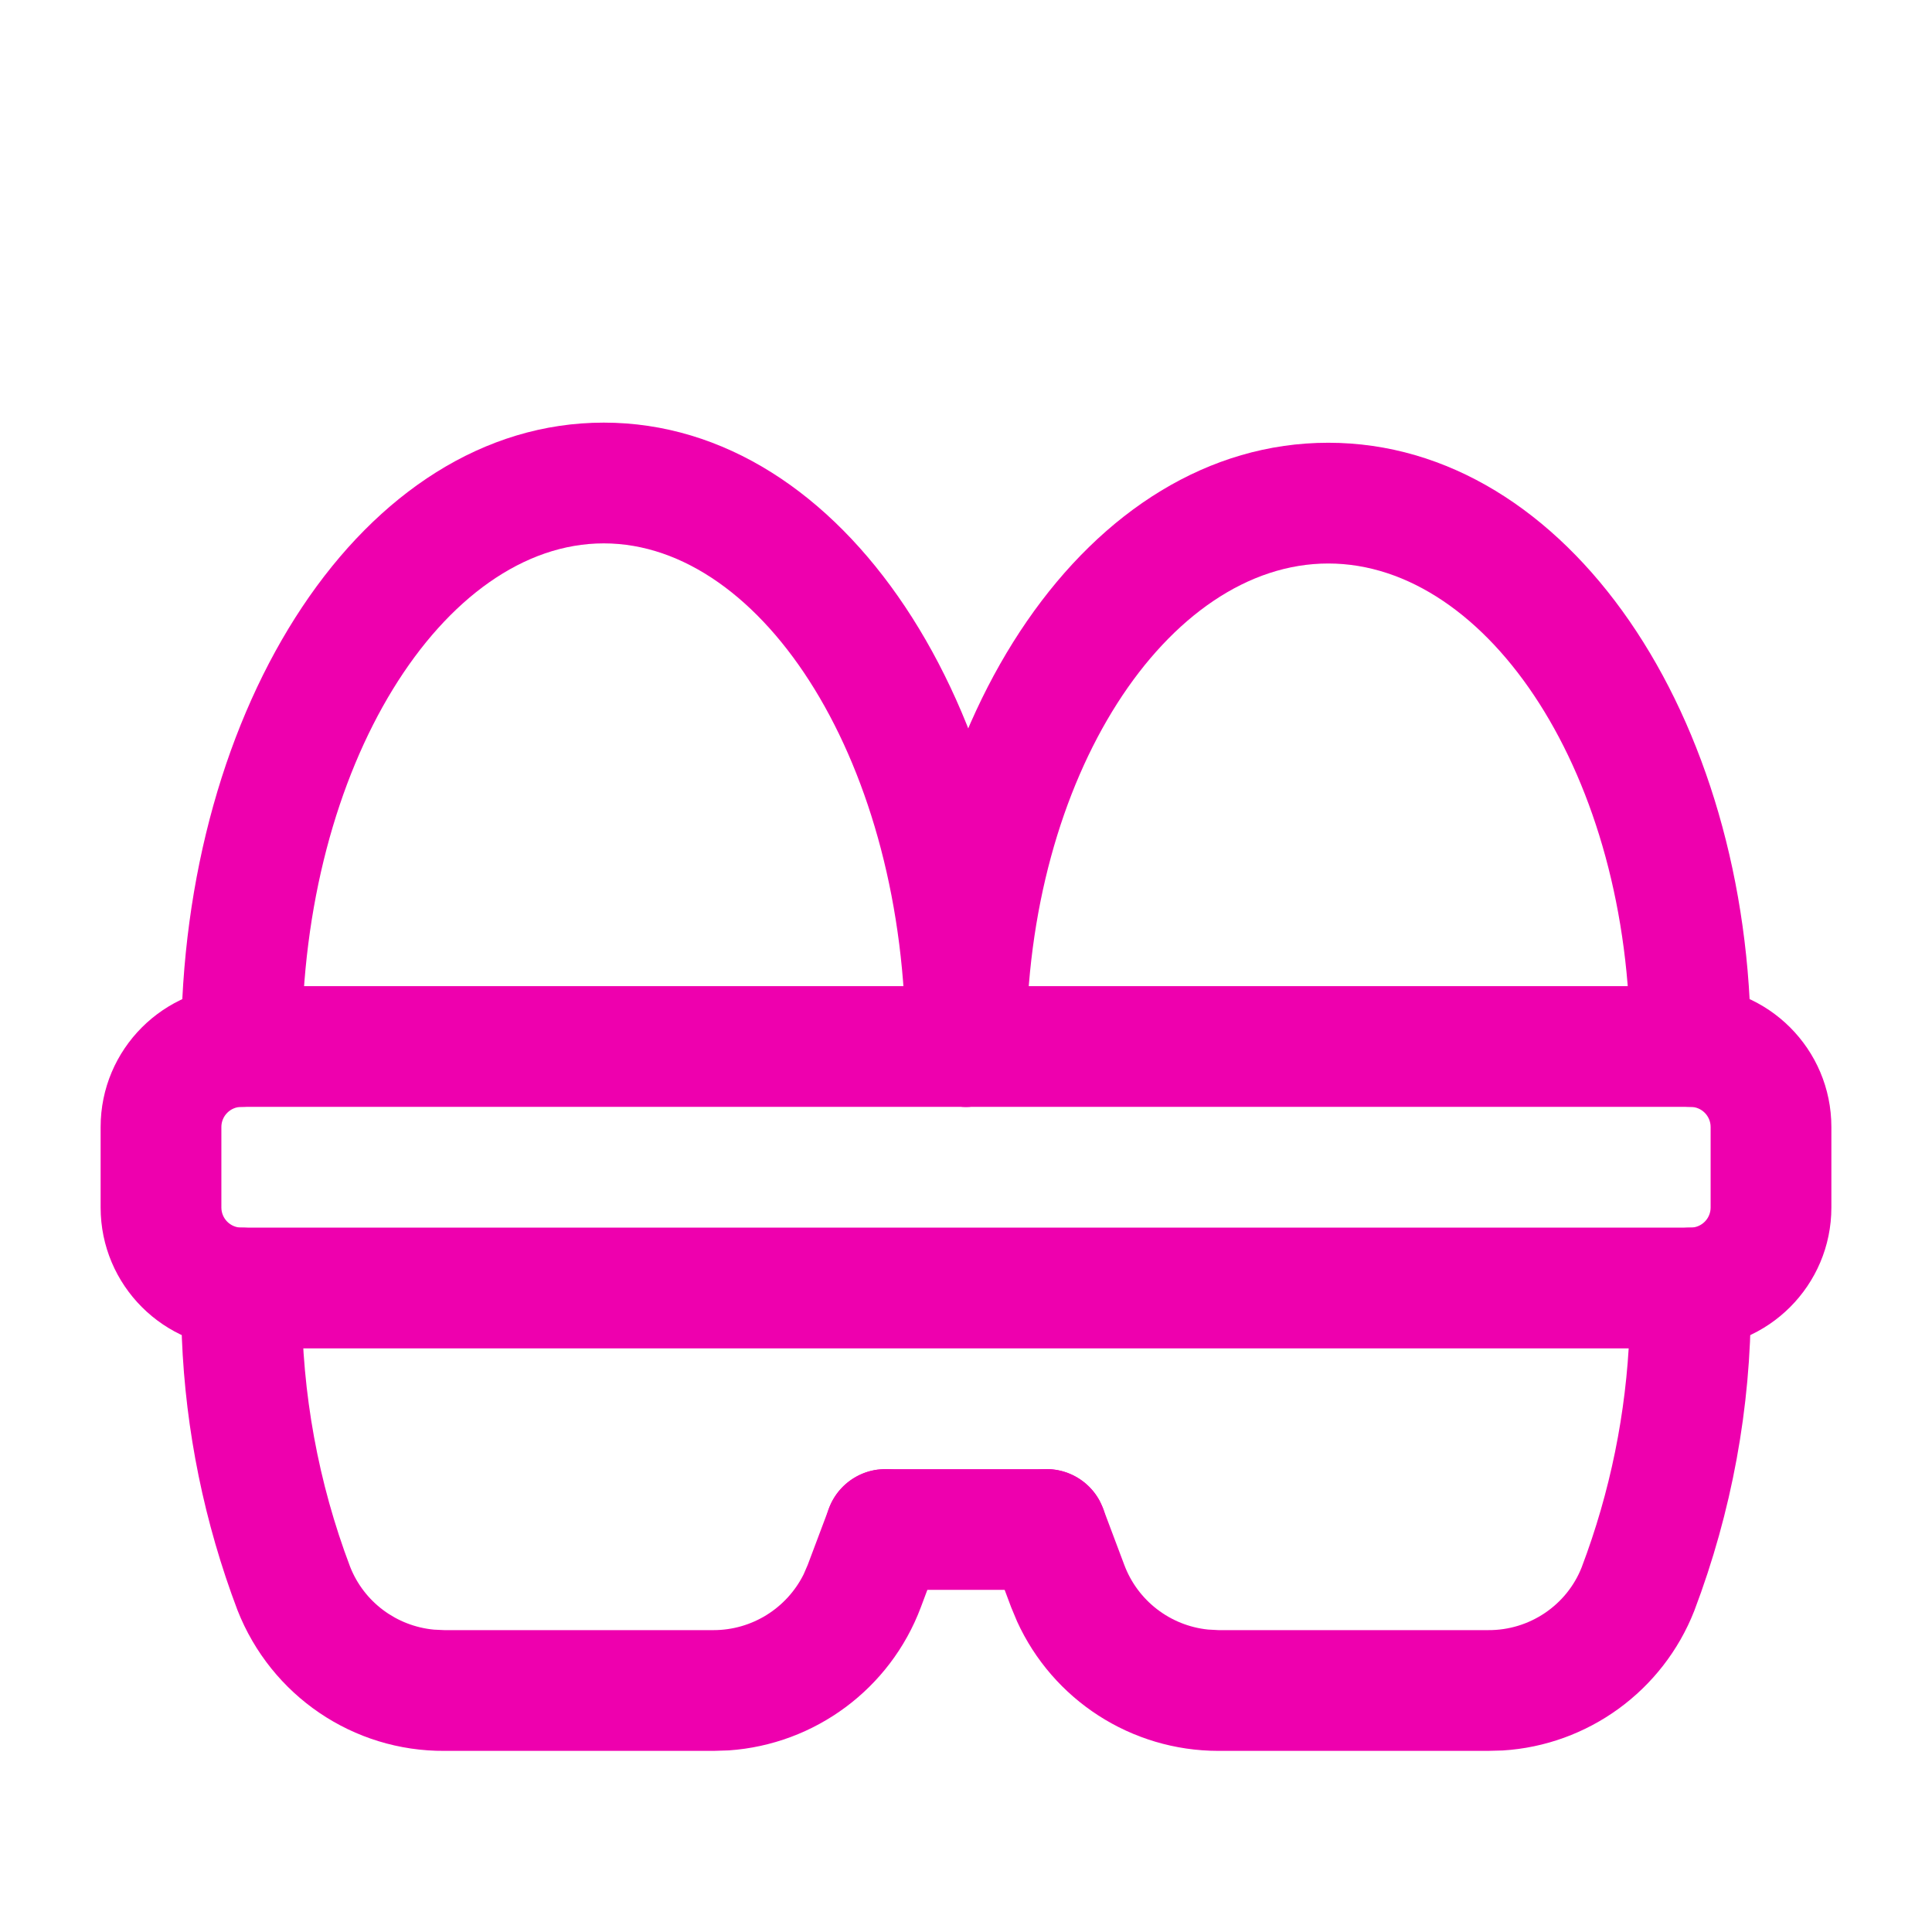 <svg width="24" height="24" viewBox="0 0 24 24" fill="none" xmlns="http://www.w3.org/2000/svg">
<path d="M7.5 5.25C10.487 5.25 12.75 8.771 12.75 13C12.75 13.414 12.414 13.75 12 13.75C11.586 13.75 11.25 13.414 11.25 13C11.25 9.497 9.484 6.75 7.5 6.75C5.516 6.75 3.75 9.497 3.75 13C3.75 13.414 3.414 13.75 3 13.75C2.586 13.75 2.25 13.414 2.25 13C2.25 8.771 4.513 5.25 7.5 5.25Z" fill="#EE00AE"/>
<path d="M16.5 5.5C19.479 5.5 21.75 8.907 21.75 13C21.75 13.414 21.414 13.75 21 13.75C20.586 13.75 20.25 13.414 20.25 13C20.25 9.637 18.492 7 16.5 7C14.508 7 12.75 9.637 12.75 13C12.75 13.414 12.414 13.75 12 13.75C11.586 13.75 11.25 13.414 11.25 13C11.25 8.907 13.521 5.5 16.5 5.5Z" fill="#EE00AE"/>
<path d="M21 12.25C21.966 12.25 22.75 13.034 22.75 14V15C22.75 15.966 21.966 16.75 21 16.75H3C2.034 16.75 1.25 15.966 1.25 15V14C1.25 13.034 2.034 12.25 3 12.25H21ZM3 13.75C2.862 13.75 2.75 13.862 2.75 14V15C2.75 15.138 2.862 15.25 3 15.25H21C21.138 15.25 21.25 15.138 21.25 15V14C21.25 13.862 21.138 13.75 21 13.75H3Z" fill="#EE00AE"/>
<path d="M3 15.25C3.38 15.25 3.693 15.532 3.743 15.898L3.75 16V16.182C3.75 17.305 3.954 18.42 4.349 19.462C4.521 19.9 4.925 20.2 5.391 20.244L5.519 20.25H8.864C9.341 20.25 9.773 19.978 9.983 19.557L10.034 19.439L10.298 18.737C10.443 18.349 10.876 18.152 11.263 18.298C11.619 18.431 11.814 18.805 11.732 19.166L11.702 19.263L11.439 19.966C11.059 20.979 10.122 21.67 9.054 21.744L8.864 21.75L5.524 21.75C4.39 21.758 3.368 21.066 2.95 20.002C2.539 18.917 2.305 17.774 2.259 16.617L2.25 16.182V16C2.25 15.586 2.586 15.25 3 15.25Z" fill="#EE00AE"/>
<path d="M21 15.25C21.38 15.25 21.694 15.532 21.743 15.898L21.75 16V16.182C21.75 17.487 21.513 18.781 21.047 20.01C20.656 21.007 19.722 21.68 18.668 21.745L18.481 21.75H15.136C14.053 21.75 13.078 21.116 12.634 20.141L12.561 19.966L12.298 19.263C12.152 18.875 12.349 18.443 12.737 18.298C13.092 18.164 13.485 18.318 13.66 18.644L13.702 18.737L13.966 19.439C14.133 19.886 14.539 20.195 15.007 20.243L15.136 20.25L18.486 20.25C19 20.254 19.463 19.94 19.648 19.47C20.002 18.536 20.202 17.552 20.242 16.556L20.25 16.182V16C20.25 15.586 20.586 15.25 21 15.25Z" fill="#EE00AE"/>
<path d="M13 18.25C13.414 18.25 13.75 18.586 13.75 19C13.75 19.38 13.468 19.694 13.102 19.743L13 19.75H11C10.586 19.75 10.25 19.414 10.25 19C10.25 18.62 10.532 18.306 10.898 18.257L11 18.25H13Z" fill="#EE00AE"/>
</svg>
